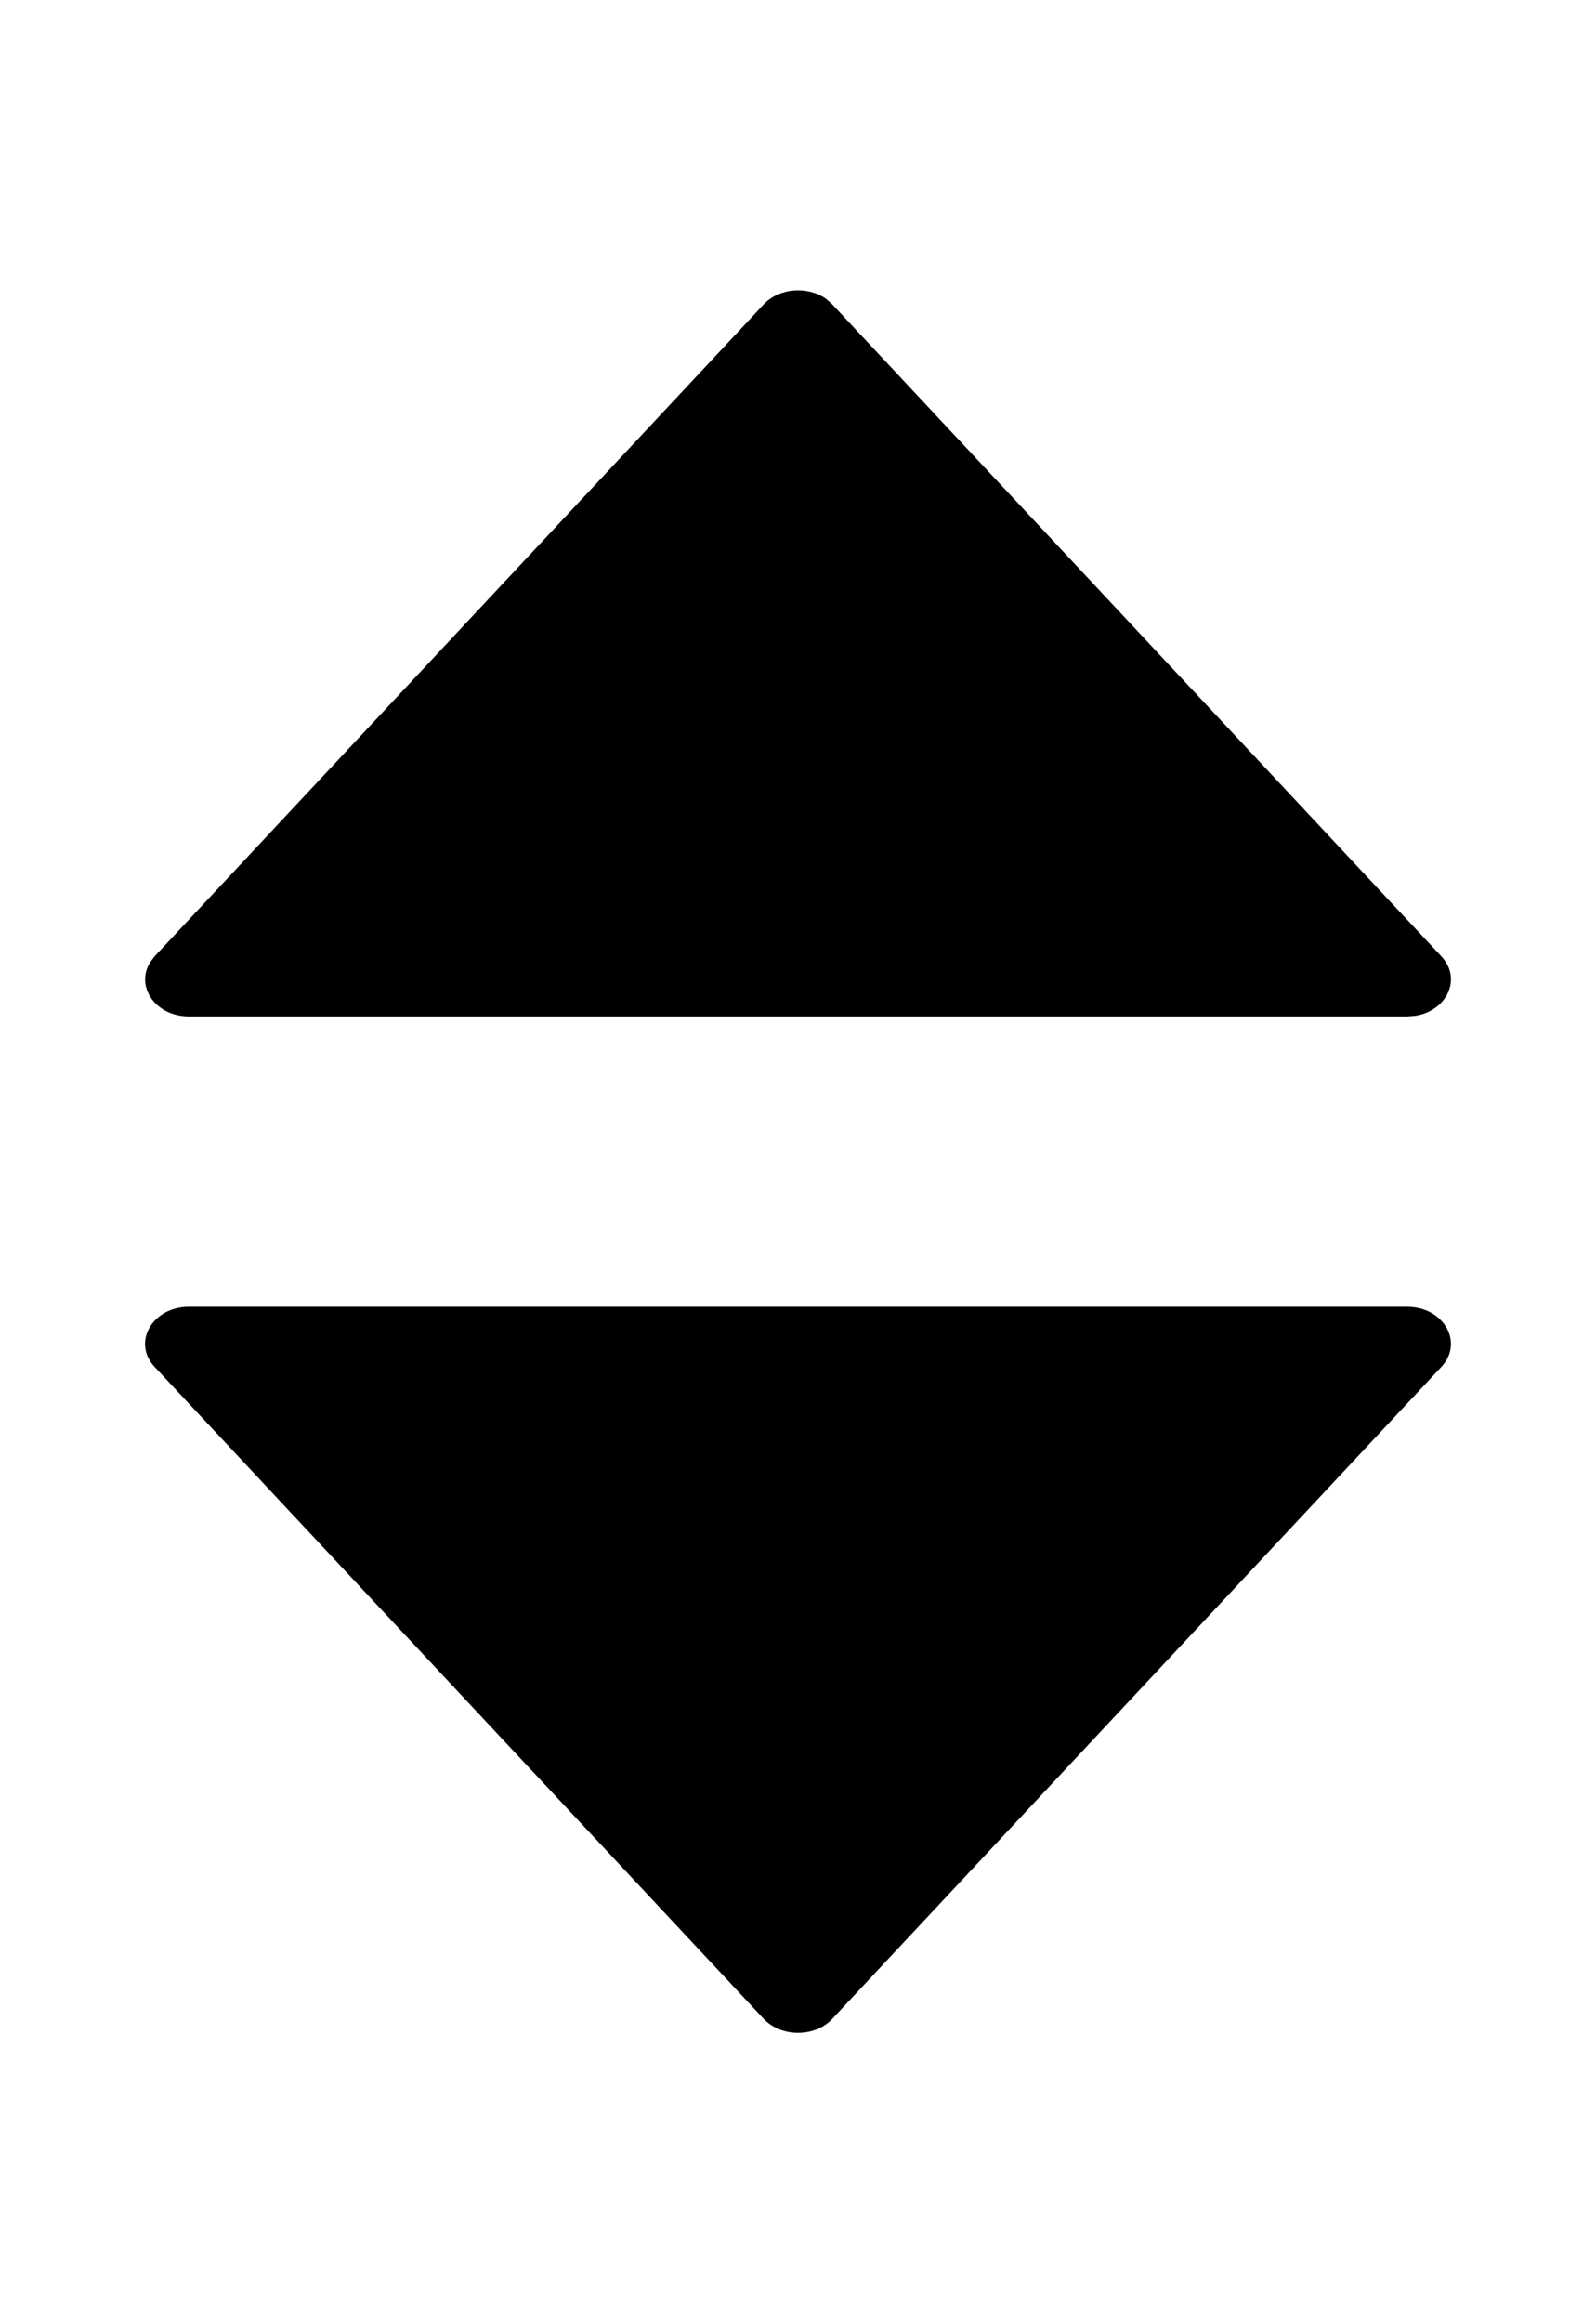 <?xml version="1.0" encoding="UTF-8"?>
<svg width="11px" height="16px" viewBox="0 0 11 16" version="1.1" xmlns="http://www.w3.org/2000/svg" xmlns:xlink="http://www.w3.org/1999/xlink">
    <!-- Generator: Sketch 60 (88103) - https://sketch.com -->
    <title>基础通用类/排序/填充/16</title>
    <desc>Created with Sketch.</desc>
    <g id="基础通用类/排序/填充/16" stroke="none" stroke-width="1" fill="none" fill-rule="evenodd">
        <path d="M9.698,9 C9.95,9 10.091,9.245 9.935,9.413 L5.736,13.904 C5.616,14.032 5.385,14.032 5.264,13.904 L1.065,9.413 C0.909,9.245 1.05,9 1.302,9 L9.698,9 Z" id="路径" fill="#000000"></path>
        <path d="M5.264,2.096 C5.371,1.982 5.566,1.969 5.693,2.058 L5.736,2.096 L9.935,6.587 C10.079,6.742 9.97,6.963 9.754,6.996 L9.698,7 L1.302,7 C1.069,7 0.932,6.791 1.035,6.627 L1.065,6.587 L5.264,2.096 Z" id="路径" fill="#000000"></path>
    </g>
</svg>